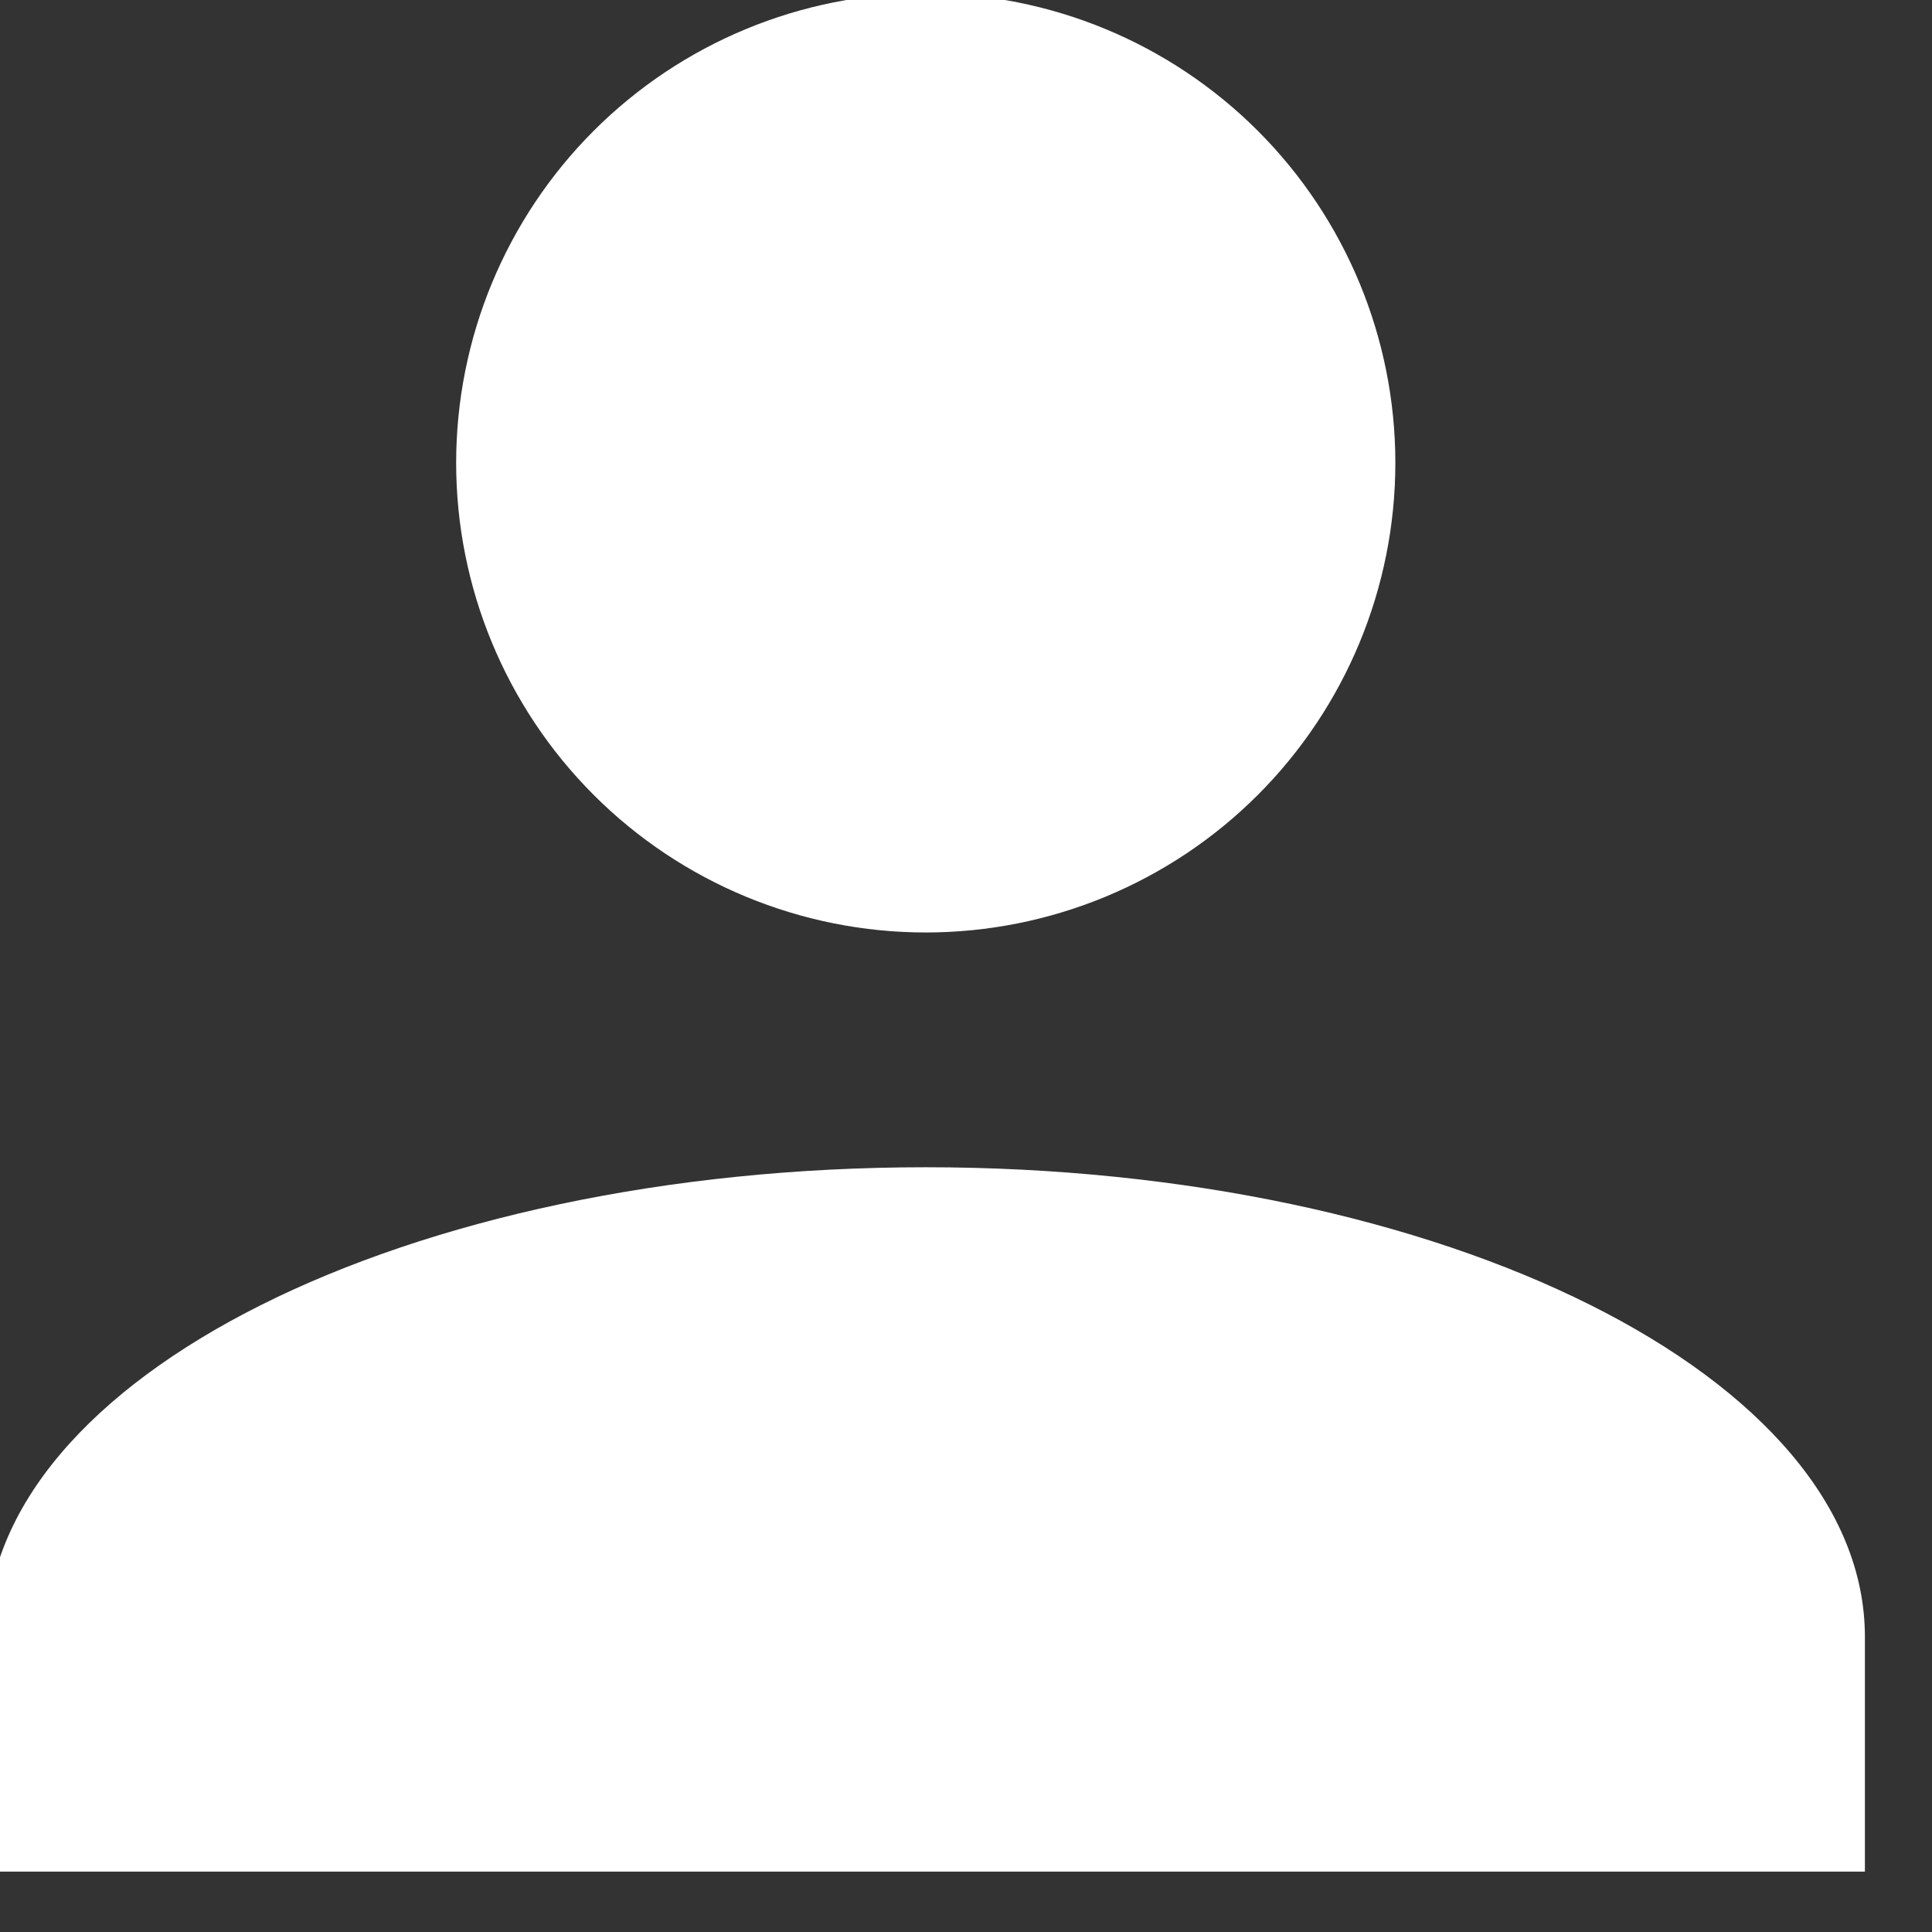 <svg width="48" height="48" viewBox="0 0 48 48" fill="none" xmlns="http://www.w3.org/2000/svg" xmlns:xlink="http://www.w3.org/1999/xlink">
<rect x="0" y="0" width="48" height="48" fill="#333333" stroke="none"/>
<path d="M23,-0.167C26.094,-0.167 29.062,1.062 31.25,3.25C33.437,5.438 34.667,8.406 34.667,11.5C34.667,14.594 33.437,17.562 31.25,19.75C29.062,21.938 26.094,23.167 23,23.167C19.906,23.167 16.938,21.938 14.75,19.75C12.563,17.562 11.333,14.594 11.333,11.5C11.333,8.406 12.563,5.438 14.75,3.25C16.938,1.062 19.906,-0.167 23,-0.167ZM23,29C35.892,29 46.333,34.221 46.333,40.667L46.333,46.5L-0.333,46.5L-0.333,40.667C-0.333,34.221 10.108,29 23,29Z" fill="#FFFFFF"/>
</svg>
